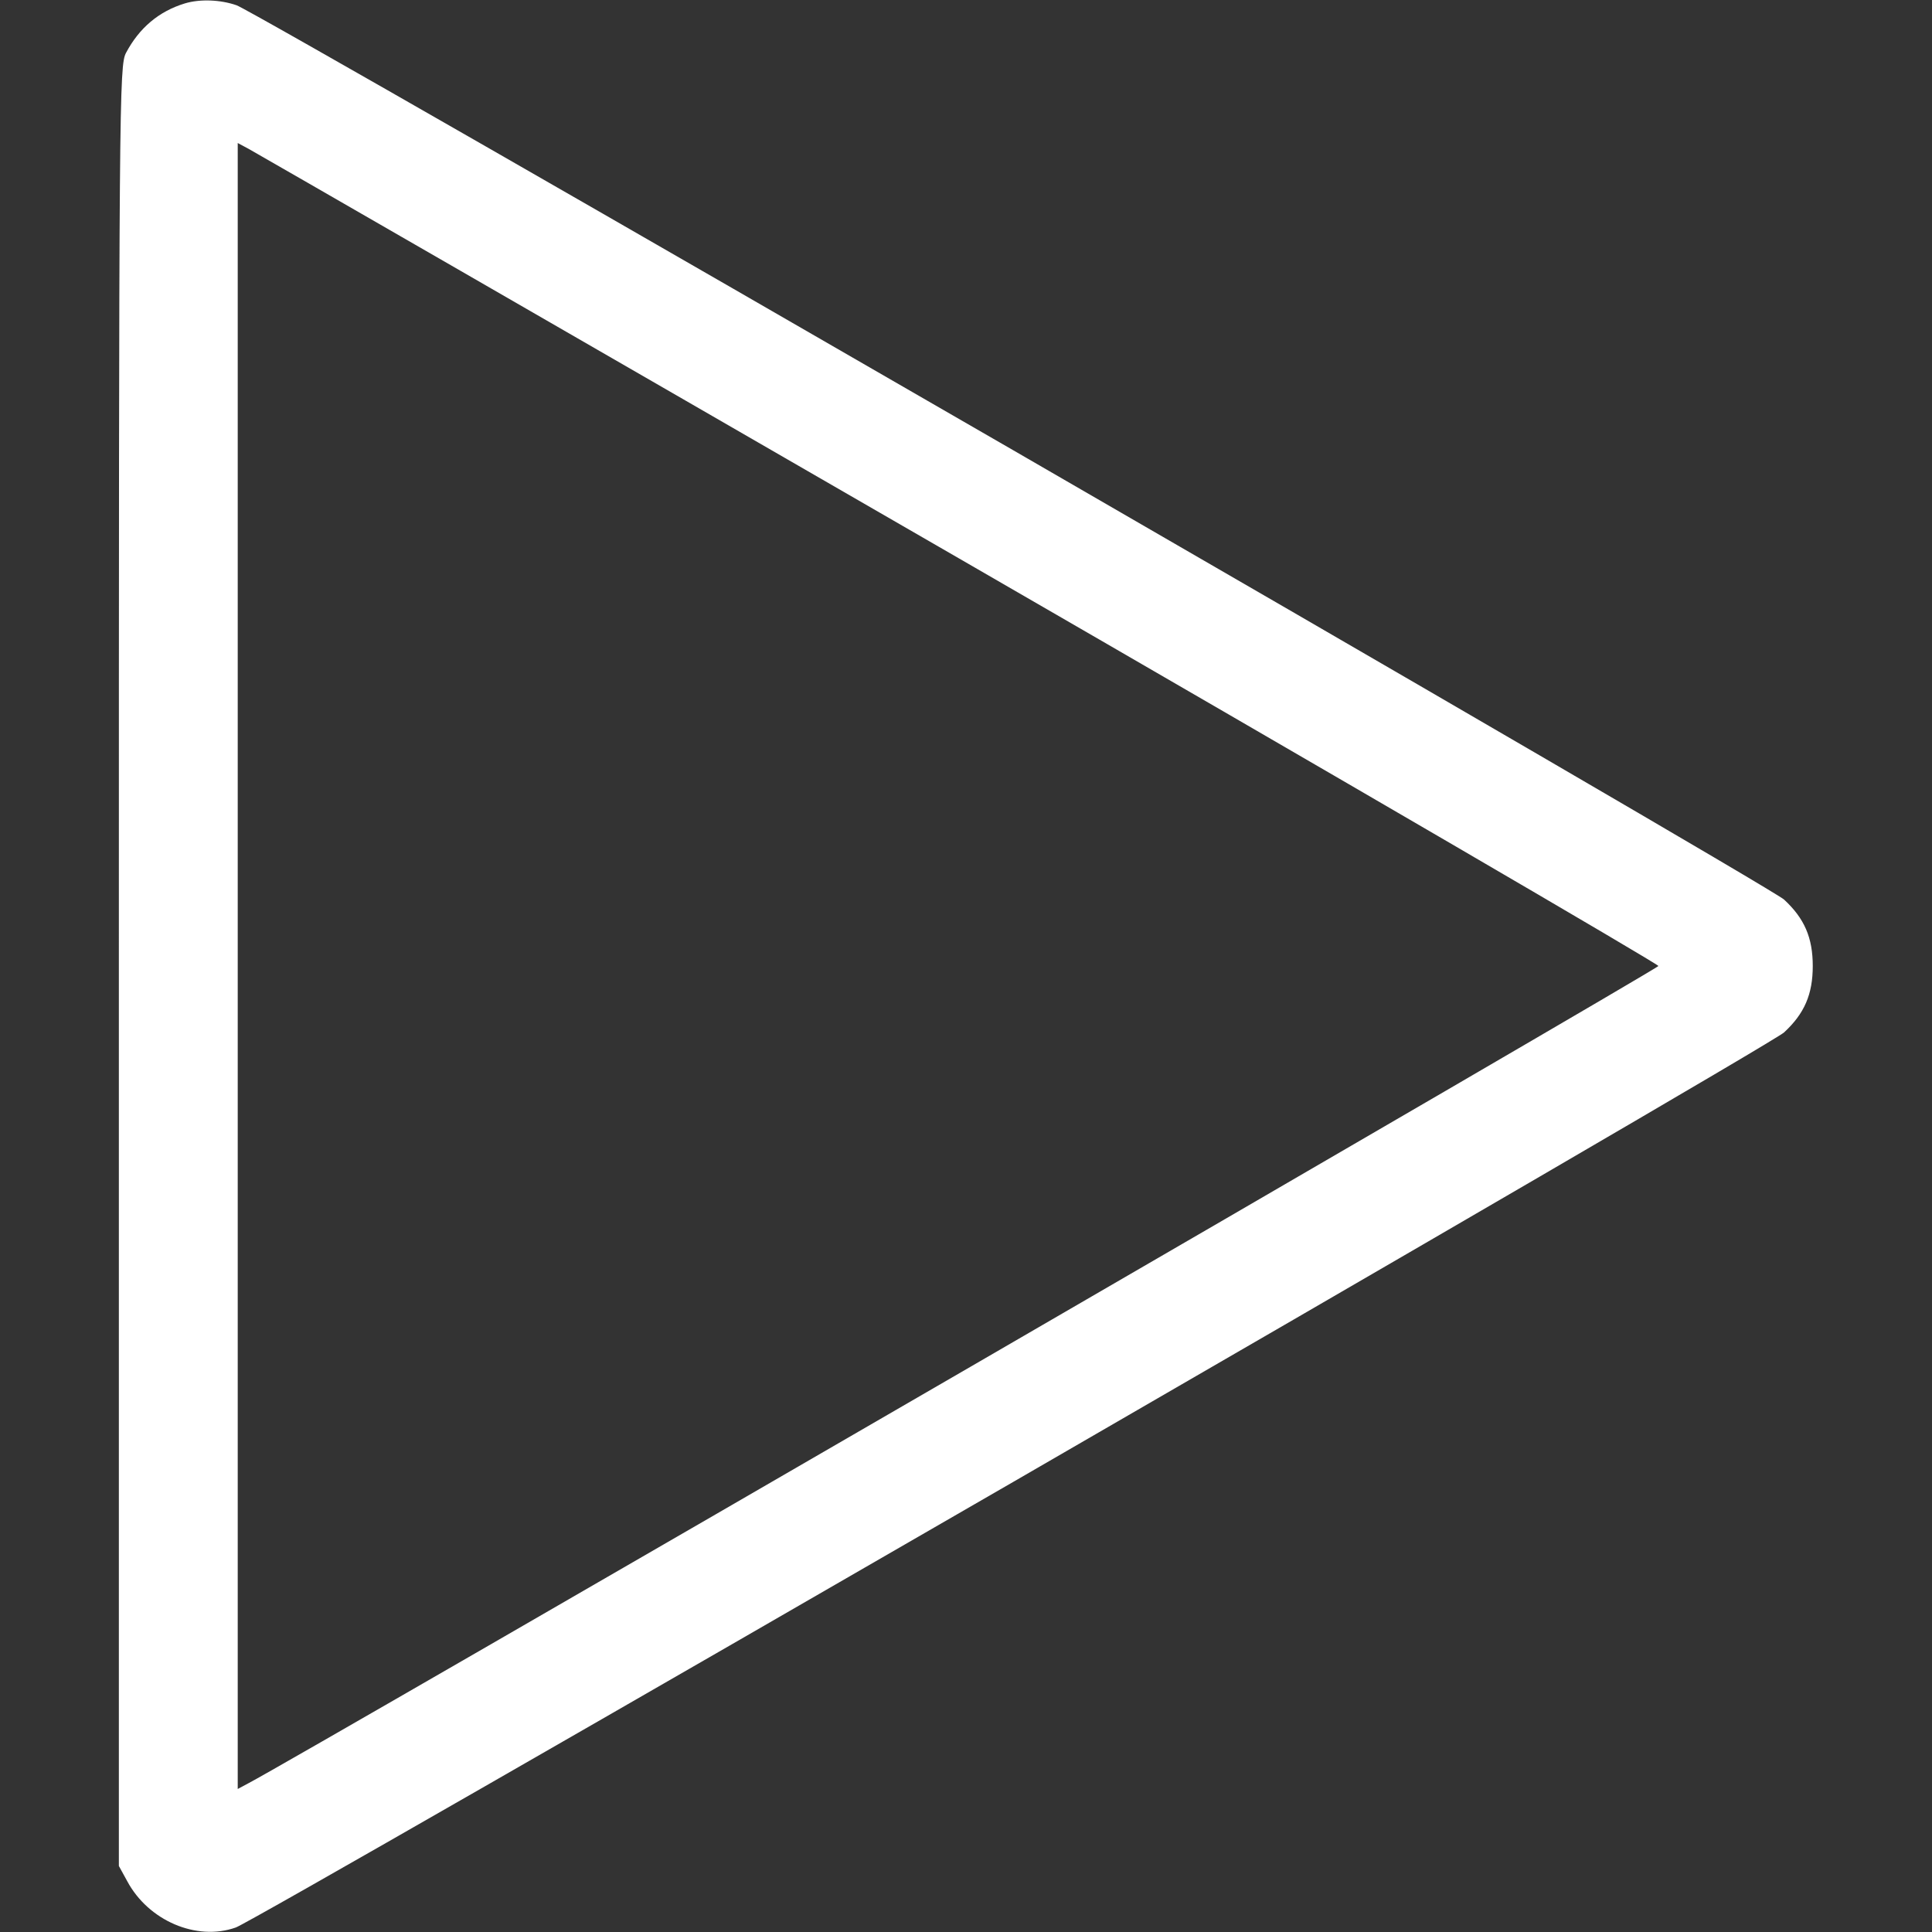 <?xml version="1.0" standalone="no"?>
<!DOCTYPE svg PUBLIC "-//W3C//DTD SVG 20010904//EN"
 "http://www.w3.org/TR/2001/REC-SVG-20010904/DTD/svg10.dtd">
<svg version="1.0" xmlns="http://www.w3.org/2000/svg" 
 width="512pt" height="512pt" viewBox="0 0 512 512"
 fill="#FFFFFF" stroke="none"
 preserveAspectRatio="xMidYMid meet">

<rect x="0" y="0" width="512" height="512" fill="#333333" stroke="none"/>

<g transform="translate(0,512) scale(0.1,-0.1)"
fill="#FFFFFF" stroke="none">
<path d="M490 5111 c-69 -21 -121 -65 -156 -131 -18 -34 -19 -112 -19 -2420
l0 -2385 22 -40 c56 -105 184 -160 288 -123 61 22 4065 2336 4103 2372 54 50
76 101 76 176 0 75 -22 126 -76 176 -38 36 -4040 2348 -4101 2370 -43 15 -97
17 -137 5z m2050 -1470 c1020 -589 1855 -1076 1855 -1081 0 -7 -3612 -2101
-3737 -2166 l-28 -15 0 2181 0 2181 28 -15 c15 -8 862 -496 1882 -1085z"/>
</g>
</svg>